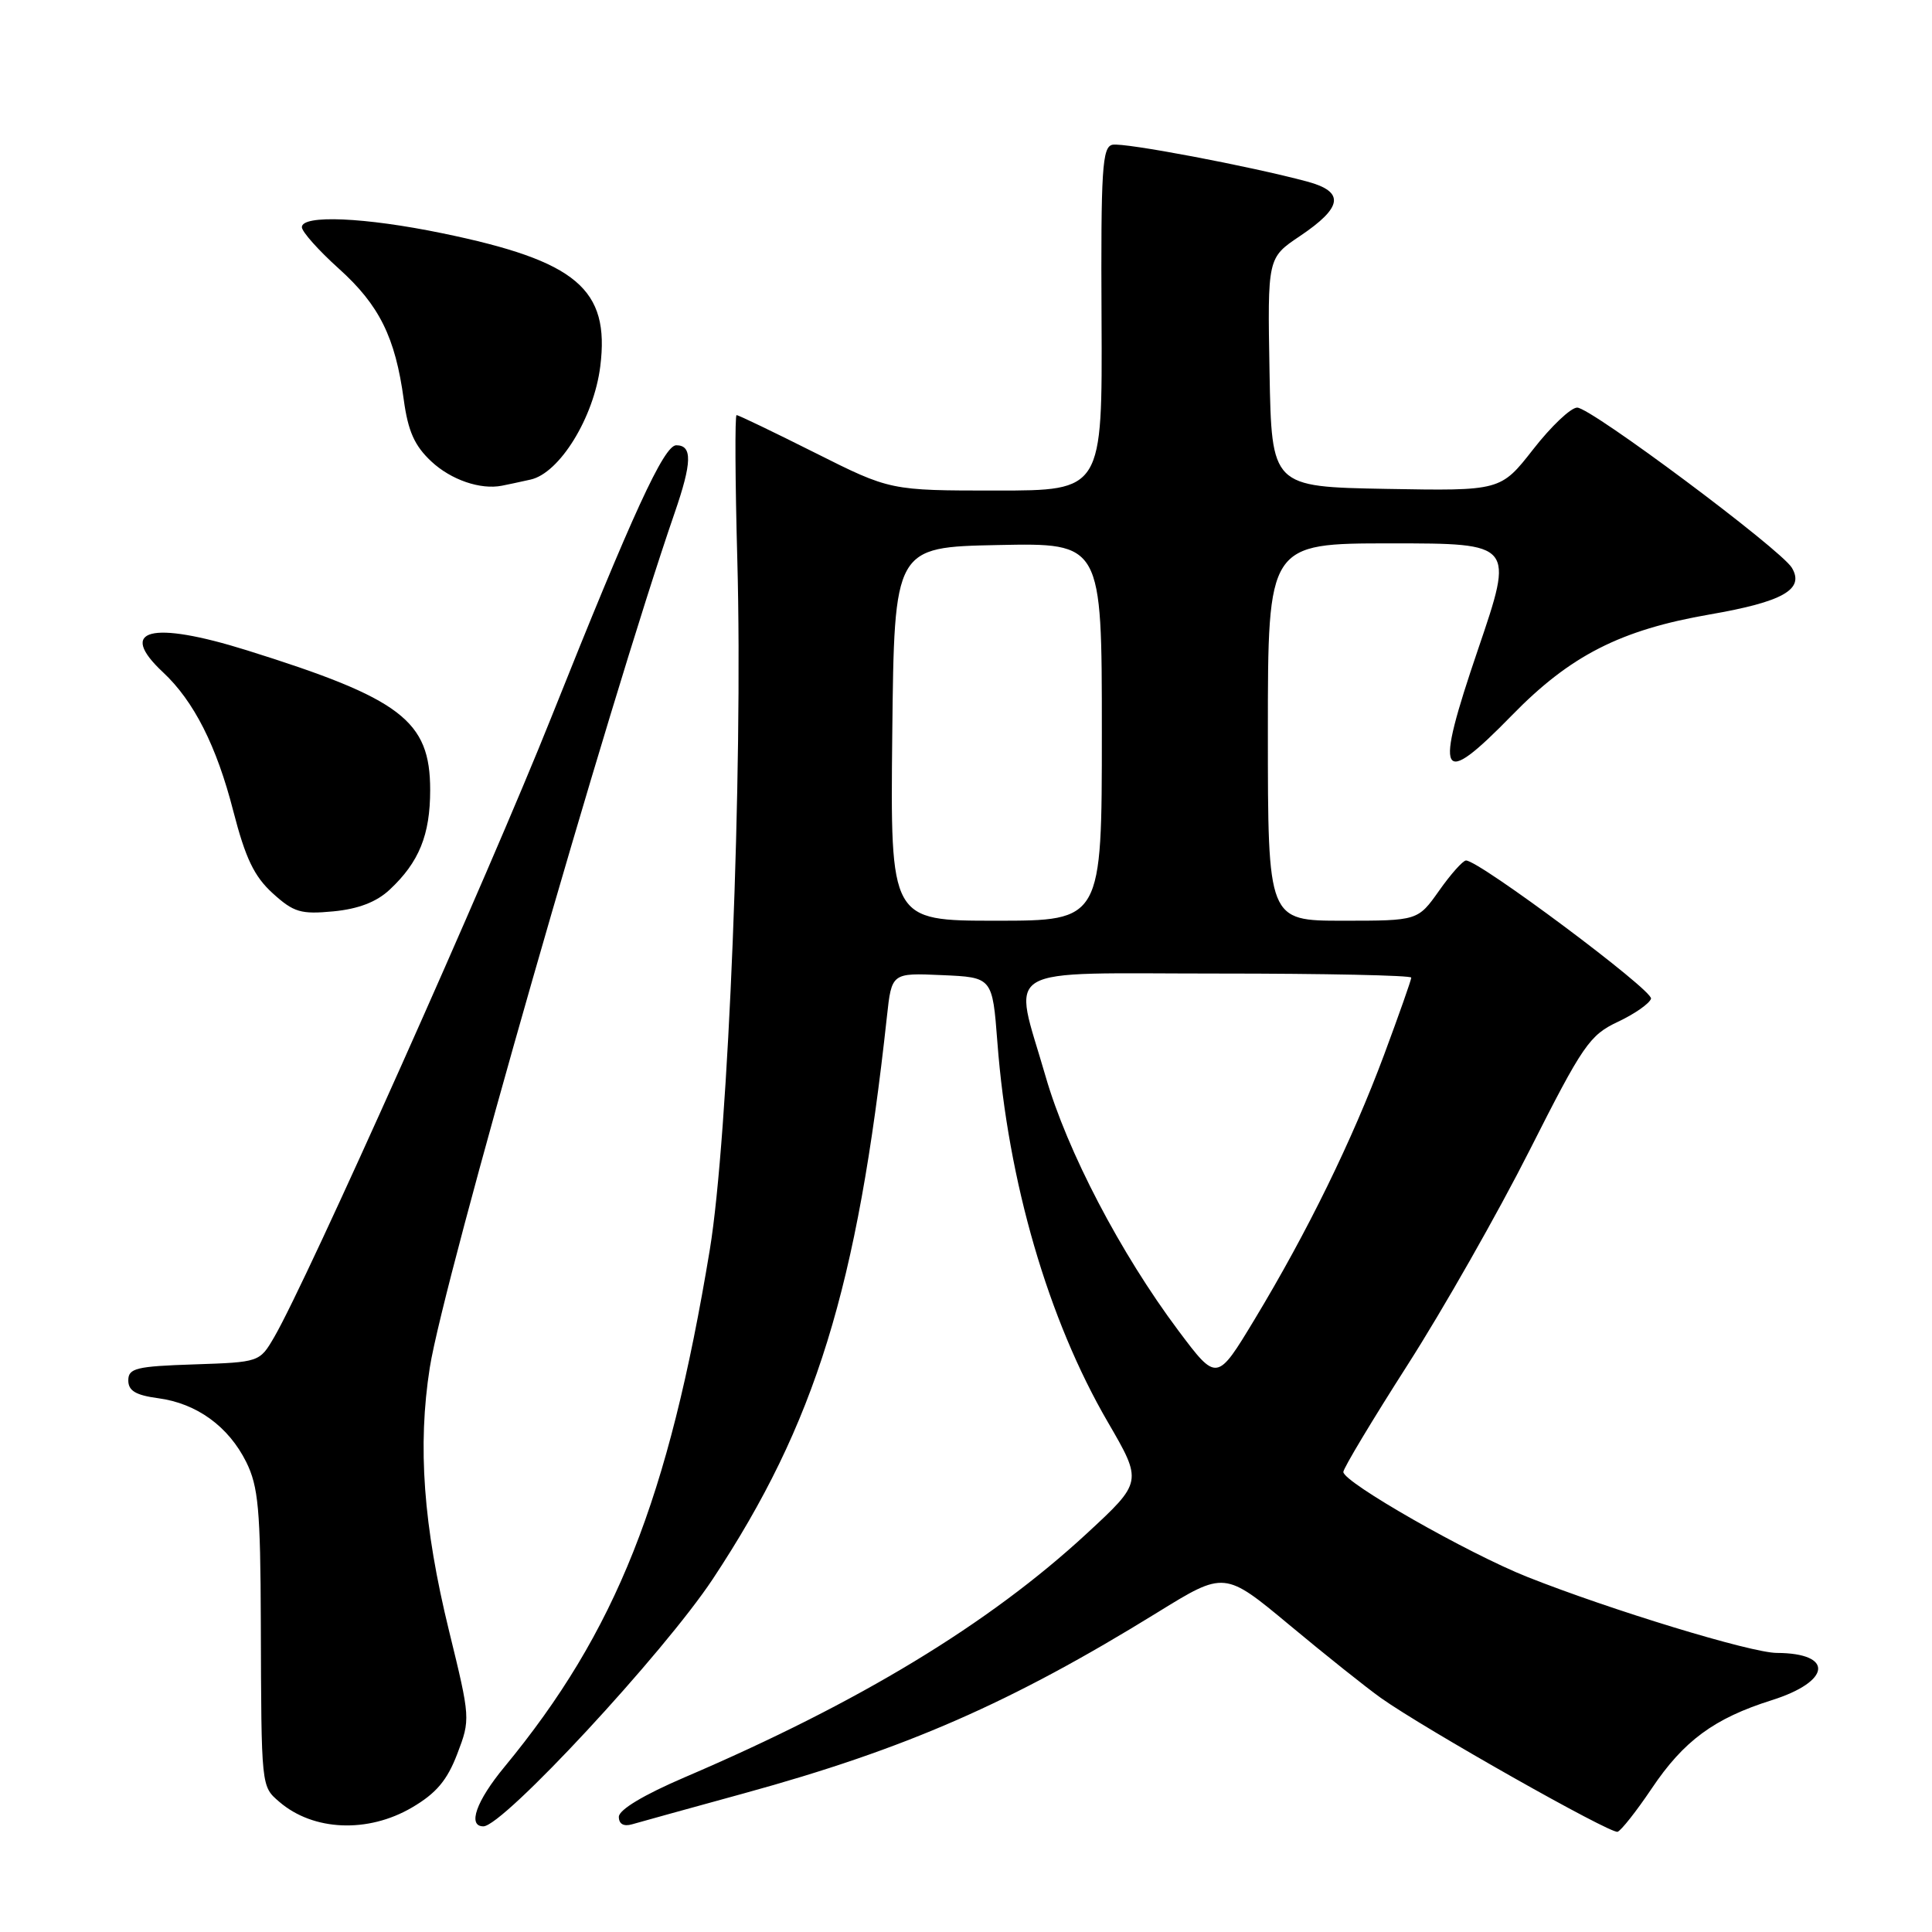 <?xml version="1.0" encoding="UTF-8" standalone="no"?>
<!DOCTYPE svg PUBLIC "-//W3C//DTD SVG 1.1//EN" "http://www.w3.org/Graphics/SVG/1.1/DTD/svg11.dtd" >
<svg xmlns="http://www.w3.org/2000/svg" xmlns:xlink="http://www.w3.org/1999/xlink" version="1.1" viewBox="0 0 256 256">
 <g >
 <path fill="currentColor"
d=" M 218.85 237.00 C 223.10 230.66 227.14 227.69 234.75 225.29 C 242.65 222.80 243.05 219.05 235.42 219.02 C 232.01 219.00 213.47 213.35 202.40 208.96 C 194.49 205.82 178.00 196.41 178.00 195.04 C 178.00 194.56 181.84 188.16 186.53 180.83 C 191.22 173.50 198.49 160.71 202.69 152.40 C 209.73 138.47 210.63 137.16 214.37 135.40 C 216.59 134.36 218.57 132.97 218.77 132.33 C 219.09 131.25 195.94 113.97 194.25 114.02 C 193.84 114.03 192.23 115.83 190.69 118.02 C 187.87 122.00 187.87 122.00 177.94 122.00 C 168.00 122.00 168.00 122.00 168.00 97.00 C 168.00 72.00 168.00 72.00 184.32 72.00 C 200.63 72.00 200.63 72.00 195.85 86.04 C 190.00 103.22 190.72 104.63 200.34 94.78 C 208.06 86.86 214.72 83.47 226.54 81.42 C 236.25 79.74 239.15 78.10 237.43 75.23 C 235.96 72.79 210.82 54.02 208.99 54.01 C 208.15 54.00 205.53 56.49 203.16 59.53 C 198.84 65.05 198.84 65.05 183.67 64.78 C 168.50 64.50 168.50 64.50 168.22 49.33 C 167.95 34.17 167.95 34.17 172.22 31.30 C 177.94 27.46 178.22 25.41 173.22 24.06 C 165.63 22.02 148.95 18.86 147.41 19.18 C 146.05 19.46 145.86 22.37 145.96 42.25 C 146.07 65.00 146.07 65.00 132.02 65.00 C 117.96 65.00 117.96 65.00 108.00 60.00 C 102.52 57.25 97.84 55.00 97.60 55.00 C 97.37 55.00 97.41 63.66 97.70 74.25 C 98.46 102.21 96.52 150.67 94.05 165.61 C 88.58 198.70 81.62 216.22 66.83 234.14 C 63.10 238.65 61.92 242.00 64.05 242.00 C 66.66 242.00 87.96 219.03 94.46 209.21 C 108.05 188.66 113.61 170.68 117.52 134.71 C 118.15 128.91 118.15 128.91 124.83 129.21 C 131.50 129.50 131.50 129.50 132.16 138.12 C 133.56 156.56 138.88 174.83 146.79 188.43 C 151.40 196.36 151.40 196.36 143.98 203.22 C 131.01 215.20 113.87 225.59 90.75 235.49 C 85.31 237.82 82.00 239.80 82.00 240.74 C 82.00 241.69 82.64 242.05 83.75 241.73 C 84.71 241.45 91.40 239.60 98.61 237.62 C 120.05 231.73 133.94 225.65 153.38 213.65 C 162.26 208.17 162.26 208.17 170.88 215.34 C 175.62 219.29 181.07 223.63 182.98 224.99 C 188.69 229.05 213.41 243.03 214.34 242.72 C 214.81 242.56 216.84 239.99 218.85 237.00 Z  M 54.58 239.51 C 57.81 237.62 59.25 235.90 60.59 232.40 C 62.34 227.82 62.33 227.66 59.51 216.14 C 56.09 202.18 55.32 191.60 56.95 181.21 C 58.78 169.60 80.59 93.48 89.39 67.97 C 91.70 61.28 91.76 59.00 89.61 59.00 C 87.98 59.00 83.85 67.98 73.07 95.00 C 64.69 116.01 40.67 169.74 36.33 177.18 C 34.40 180.49 34.38 180.50 25.70 180.79 C 18.04 181.04 17.00 181.30 17.00 182.91 C 17.00 184.28 17.98 184.87 20.95 185.27 C 26.07 185.95 30.28 189.01 32.63 193.73 C 34.23 196.97 34.51 199.98 34.56 215.00 C 34.63 236.98 34.60 236.67 37.02 238.76 C 41.51 242.62 48.74 242.93 54.58 239.51 Z  M 51.63 117.89 C 55.53 114.25 57.00 110.63 57.00 104.68 C 57.00 95.48 53.18 92.57 32.72 86.17 C 19.99 82.19 15.48 83.37 21.60 89.08 C 25.69 92.90 28.70 98.84 30.92 107.50 C 32.53 113.73 33.68 116.13 36.13 118.36 C 38.92 120.89 39.85 121.17 44.18 120.76 C 47.49 120.44 49.89 119.52 51.63 117.89 Z  M 70.29 63.55 C 74.14 62.71 78.69 55.33 79.54 48.54 C 80.82 38.29 76.42 34.58 58.62 30.91 C 48.36 28.79 40.00 28.43 40.00 30.10 C 40.00 30.70 42.20 33.17 44.89 35.59 C 50.26 40.42 52.38 44.69 53.50 52.96 C 54.07 57.15 54.93 59.07 57.16 61.15 C 59.76 63.58 63.66 64.92 66.50 64.36 C 67.05 64.26 68.76 63.89 70.29 63.55 Z  M 156.14 176.31 C 148.47 166.06 141.41 152.55 138.55 142.64 C 134.22 127.60 131.87 129.00 161.50 129.00 C 175.53 129.00 187.00 129.24 187.00 129.54 C 187.00 129.84 185.37 134.46 183.39 139.79 C 179.16 151.13 173.28 163.16 166.25 174.81 C 161.24 183.11 161.24 183.11 156.14 176.31 Z  M 118.23 97.25 C 118.50 72.50 118.50 72.50 132.25 72.22 C 146.00 71.94 146.00 71.94 146.00 96.97 C 146.00 122.00 146.00 122.00 131.98 122.00 C 117.97 122.00 117.97 122.00 118.23 97.25 Z "/>
</g>
</svg>